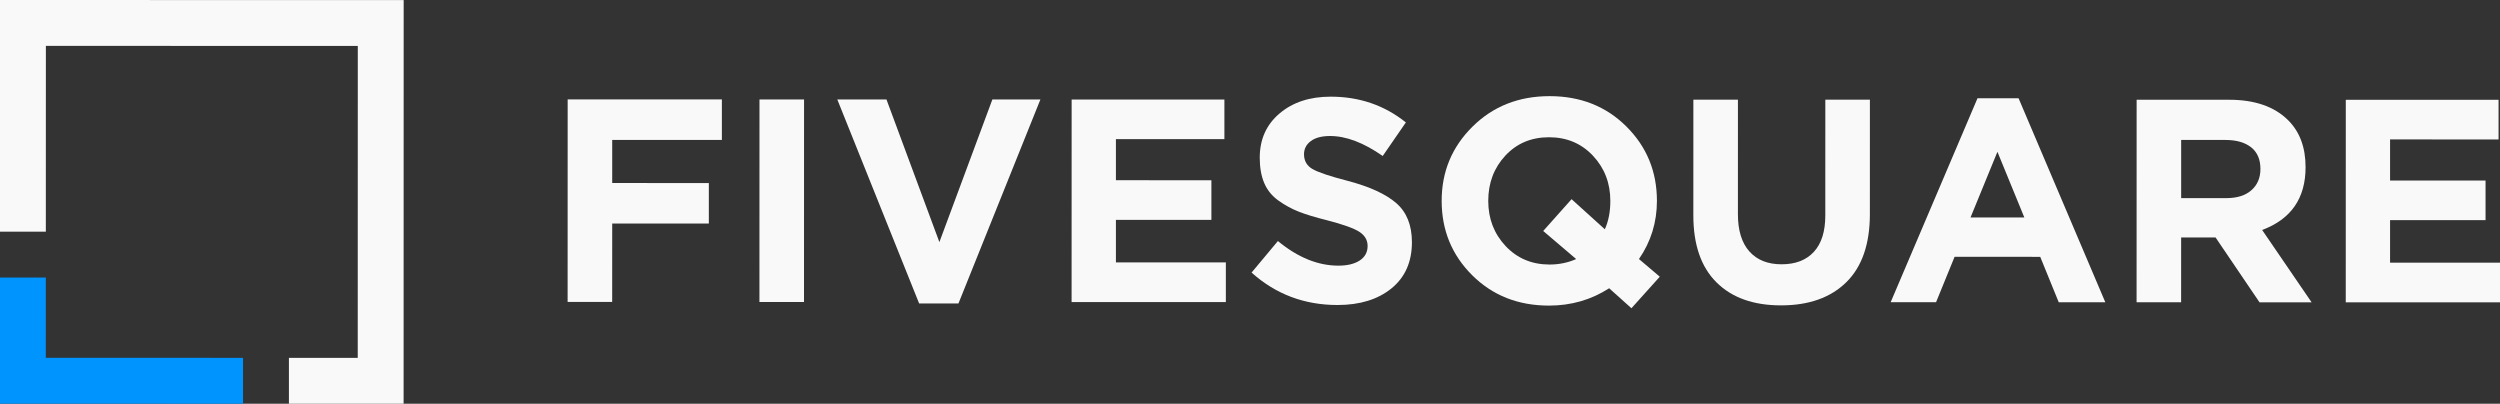 <?xml version="1.0" encoding="UTF-8"?>
<!-- Generator: Adobe Illustrator 16.0.0, SVG Export Plug-In . SVG Version: 6.00 Build 0)  -->
<!DOCTYPE svg PUBLIC "-//W3C//DTD SVG 1.1//EN" "http://www.w3.org/Graphics/SVG/1.1/DTD/svg11.dtd">
<svg version="1.1" id="Ebene_1" xmlns="http://www.w3.org/2000/svg" xmlns:xlink="http://www.w3.org/1999/xlink" x="0px" y="0px" width="477.943px" height="77.182px" viewBox="0 0 477.943 77.182" enable-background="new 0 0 477.943 77.182" xml:space="preserve">
<rect x="0" y="0" width="477.943" height="77.182" fill="#333333" stroke="none"/>
<g>
	<path fill="#0094FF" d="M8.756,68.403l0.005-15.347h-8.77l-0.005,24.116l46.479,0.009v-8.77L8.756,68.403z"/>
</g>
<g>
	<polygon fill="#F9F9FA" points="77.173,0.017 77.16,77.19 55.235,77.187 55.235,68.416 68.391,68.416 68.403,8.782 8.77,8.77    8.761,44.286 -0.009,44.286 0,0  "/>
</g>
<g>
	<g>
		<path fill="#F9F9FA" d="M108.516,57.722l0.009-38.718l29.479,0.004v7.744l-20.964-0.005v8.243l18.474,0.005v7.743l-18.474-0.004    l-0.005,14.987H108.516z"/>
	</g>
	<g>
		<path fill="#F9F9FA" d="M145.187,57.73l0.009-38.719h8.52l-0.009,38.719H145.187z"/>
	</g>
	<g>
		<path fill="#F9F9FA" d="M175.718,58.016l-15.645-38.999h9.4l10.116,27.27l10.129-27.266h9.182l-15.662,38.99L175.718,58.016z"/>
	</g>
	<g>
		<path fill="#F9F9FA" d="M204.864,57.744l0.009-38.719l29.203,0.004v7.577l-20.74-0.004v7.854l18.254,0.004v7.577l-18.254-0.005    v8.13l21.017,0.005v7.577H204.864z"/>
	</g>
	<g>
		<path fill="#F9F9FA" d="M255.697,58.31c-6.34,0-11.816-2.065-16.425-6.2l5.033-6.029c3.798,3.135,7.651,4.705,11.559,4.705    c1.732,0,3.096-0.333,4.096-0.995c0.995-0.662,1.495-1.583,1.495-2.768c0-1.104-0.518-1.999-1.548-2.684    c-1.035-0.684-3.118-1.43-6.248-2.24c-2.215-0.553-4.004-1.097-5.363-1.632c-1.363-0.534-2.666-1.245-3.898-2.131    c-1.236-0.886-2.14-1.999-2.709-3.346c-0.57-1.346-0.855-2.959-0.855-4.841c0-3.503,1.263-6.322,3.793-8.463    c2.525-2.14,5.779-3.205,9.765-3.205c5.494,0,10.287,1.645,14.378,4.925l-4.424,6.415c-3.648-2.544-7.007-3.819-10.067-3.819    c-1.588,0-2.811,0.324-3.679,0.969c-0.869,0.645-1.299,1.486-1.303,2.517c0,1.254,0.535,2.192,1.604,2.819    c1.07,0.627,3.319,1.382,6.749,2.271c4.205,1.109,7.301,2.526,9.291,4.263c1.99,1.731,2.986,4.223,2.986,7.467    c0,3.763-1.303,6.7-3.902,8.822C263.415,57.248,259.973,58.31,255.697,58.31z"/>
	</g>
	<g>
		<path fill="#F9F9FA" d="M311.894,58.928l-4.258-3.819c-3.429,2.21-7.266,3.315-11.506,3.315c-5.901,0-10.795-1.938-14.685-5.811    s-5.832-8.612-5.832-14.216c0-5.568,1.965-10.296,5.894-14.185c3.929-3.89,8.84-5.832,14.742-5.832    c5.897,0,10.795,1.938,14.685,5.81c3.89,3.872,5.832,8.612,5.832,14.216c0,4.091-1.145,7.801-3.434,11.116l3.981,3.376    L311.894,58.928z M296.24,50.574c1.807,0,3.503-0.351,5.091-1.048l-6.306-5.367l5.424-6.082l6.358,5.753    c0.701-1.548,1.052-3.354,1.052-5.419c0-3.395-1.104-6.271-3.314-8.63s-5.017-3.543-8.406-3.543c-3.394,0-6.178,1.171-8.353,3.513    c-2.175,2.341-3.267,5.227-3.267,8.655c0,3.394,1.104,6.271,3.314,8.63C290.049,49.391,292.851,50.57,296.24,50.574z"/>
	</g>
	<g>
		<path fill="#F9F9FA" d="M340.487,58.38c-5.275,0-9.384-1.469-12.334-4.398c-2.951-2.934-4.425-7.2-4.425-12.804l0.005-22.126h8.52    l-0.005,21.902c0,3.096,0.729,5.468,2.184,7.107c1.456,1.641,3.513,2.465,6.165,2.465c2.657,0,4.71-0.789,6.17-2.377    c1.456-1.583,2.184-3.89,2.188-6.915l0.005-22.179h8.52l-0.004,21.85c0,5.753-1.504,10.104-4.513,13.055    C349.954,56.91,345.798,58.384,340.487,58.38z"/>
	</g>
	<g>
		<path fill="#F9F9FA" d="M361.451,57.778l16.601-38.99h7.854l16.584,39h-8.906l-3.538-8.687l-16.373-0.005l-3.543,8.682H361.451z     M376.72,41.572l10.286,0.004l-5.144-12.558L376.72,41.572z"/>
	</g>
	<g>
		<path fill="#F9F9FA" d="M408.466,57.788l0.009-38.719l17.701,0.004c4.902,0,8.665,1.312,11.282,3.929    c2.215,2.215,3.319,5.201,3.315,8.963c0,5.938-2.768,9.937-8.301,12.002l9.454,13.829h-9.958L423.567,45.4h-6.582l-0.005,12.392    L408.466,57.788z M416.989,37.876h8.63c2.065,0,3.67-0.505,4.811-1.521c1.144-1.013,1.714-2.368,1.714-4.065    c0-1.806-0.588-3.179-1.767-4.121c-1.18-0.938-2.819-1.412-4.925-1.412h-8.463V37.876z"/>
	</g>
	<g>
		<path fill="#F9F9FA" d="M448.455,57.796l0.009-38.718l29.203,0.004v7.577l-20.74-0.004v7.853l18.254,0.005v7.577l-18.254-0.005    v8.13l21.017,0.005v7.576H448.455z"/>
	</g>
</g>
</svg>